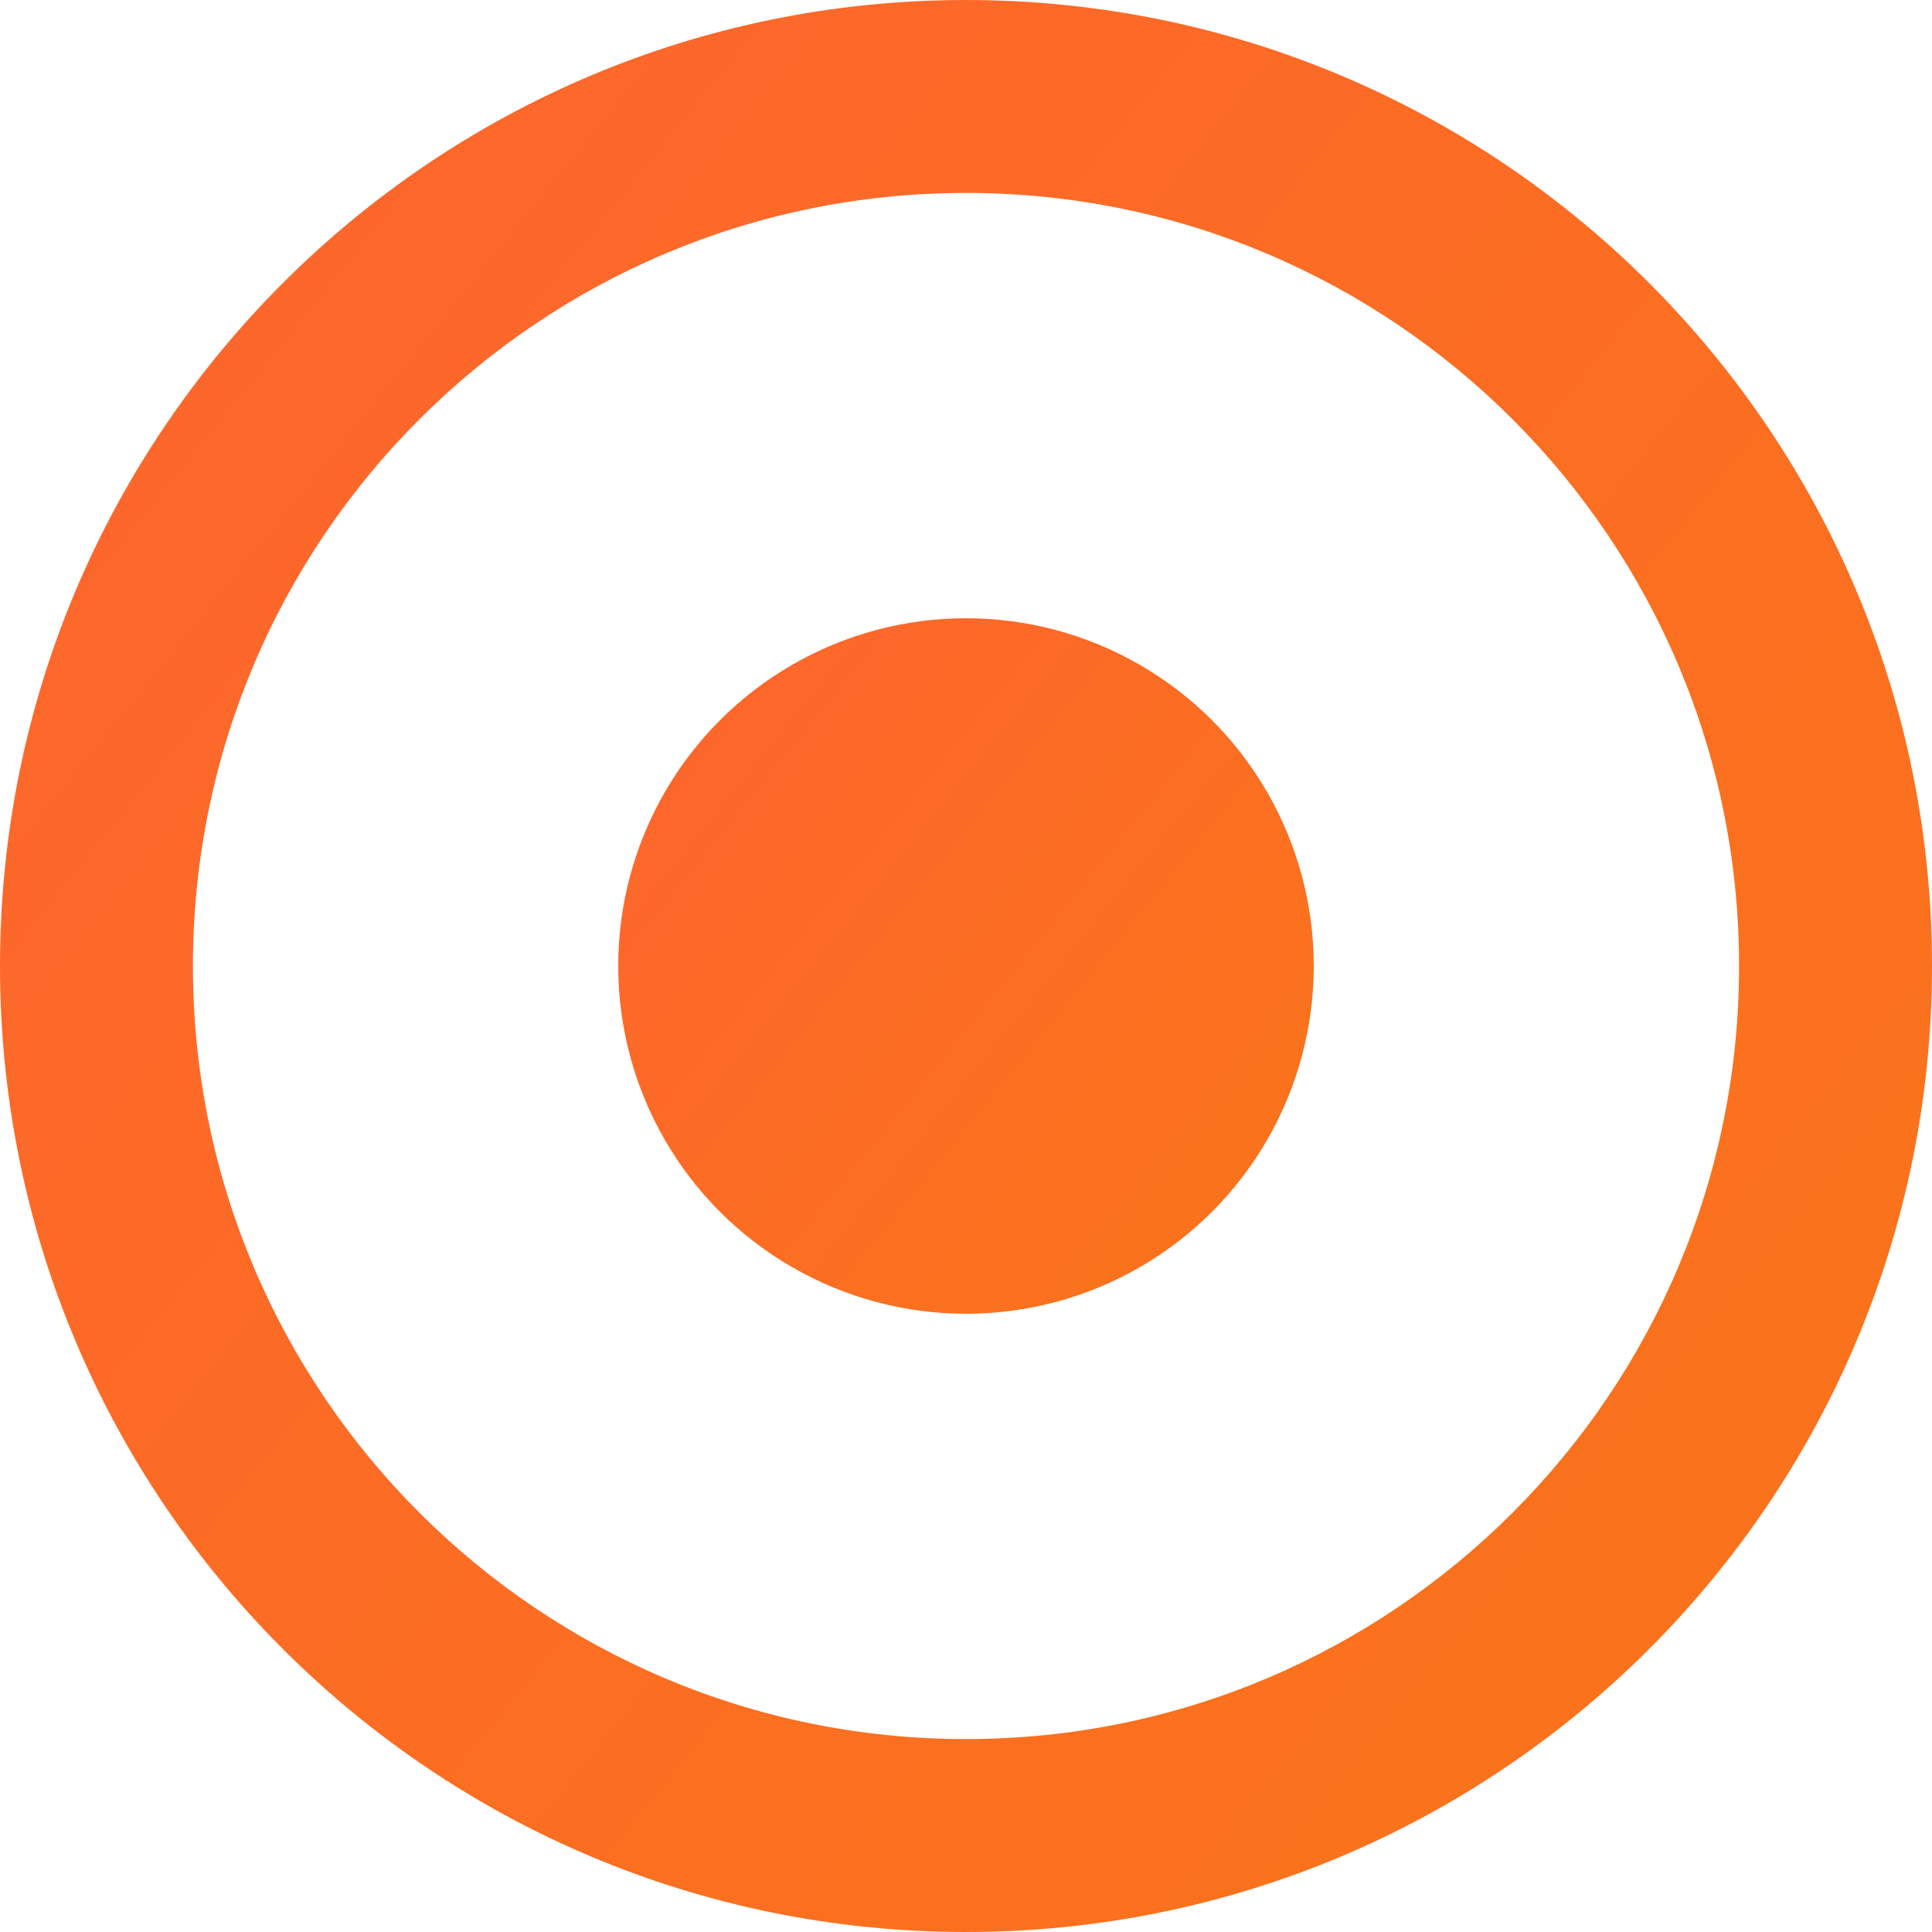 <svg width="50" height="50" viewBox="0 0 50 50" fill="none" xmlns="http://www.w3.org/2000/svg">
<path d="M50 25C50 38.807 38.807 50 25 50C11.193 50 0 38.807 0 25C0 11.193 11.193 0 25 0C38.807 0 50 11.193 50 25ZM4.993 25C4.993 36.05 13.95 45.007 25 45.007C36.05 45.007 45.007 36.05 45.007 25C45.007 13.95 36.05 4.993 25 4.993C13.95 4.993 4.993 13.95 4.993 25Z" fill="url(#paint0_linear_2701_4506)"/>
<circle cx="25" cy="25" r="9" fill="url(#paint1_linear_2701_4506)"/>
<defs>
<linearGradient id="paint0_linear_2701_4506" x1="-8.654" y1="-2.885" x2="56.731" y2="50" gradientUnits="userSpaceOnUse">
<stop stop-color="#FF6332"/>
<stop offset="1" stop-color="#F97616"/>
</linearGradient>
<linearGradient id="paint1_linear_2701_4506" x1="12.885" y1="14.961" x2="36.423" y2="34" gradientUnits="userSpaceOnUse">
<stop stop-color="#FF6332"/>
<stop offset="1" stop-color="#F97616"/>
</linearGradient>
</defs>
</svg>
